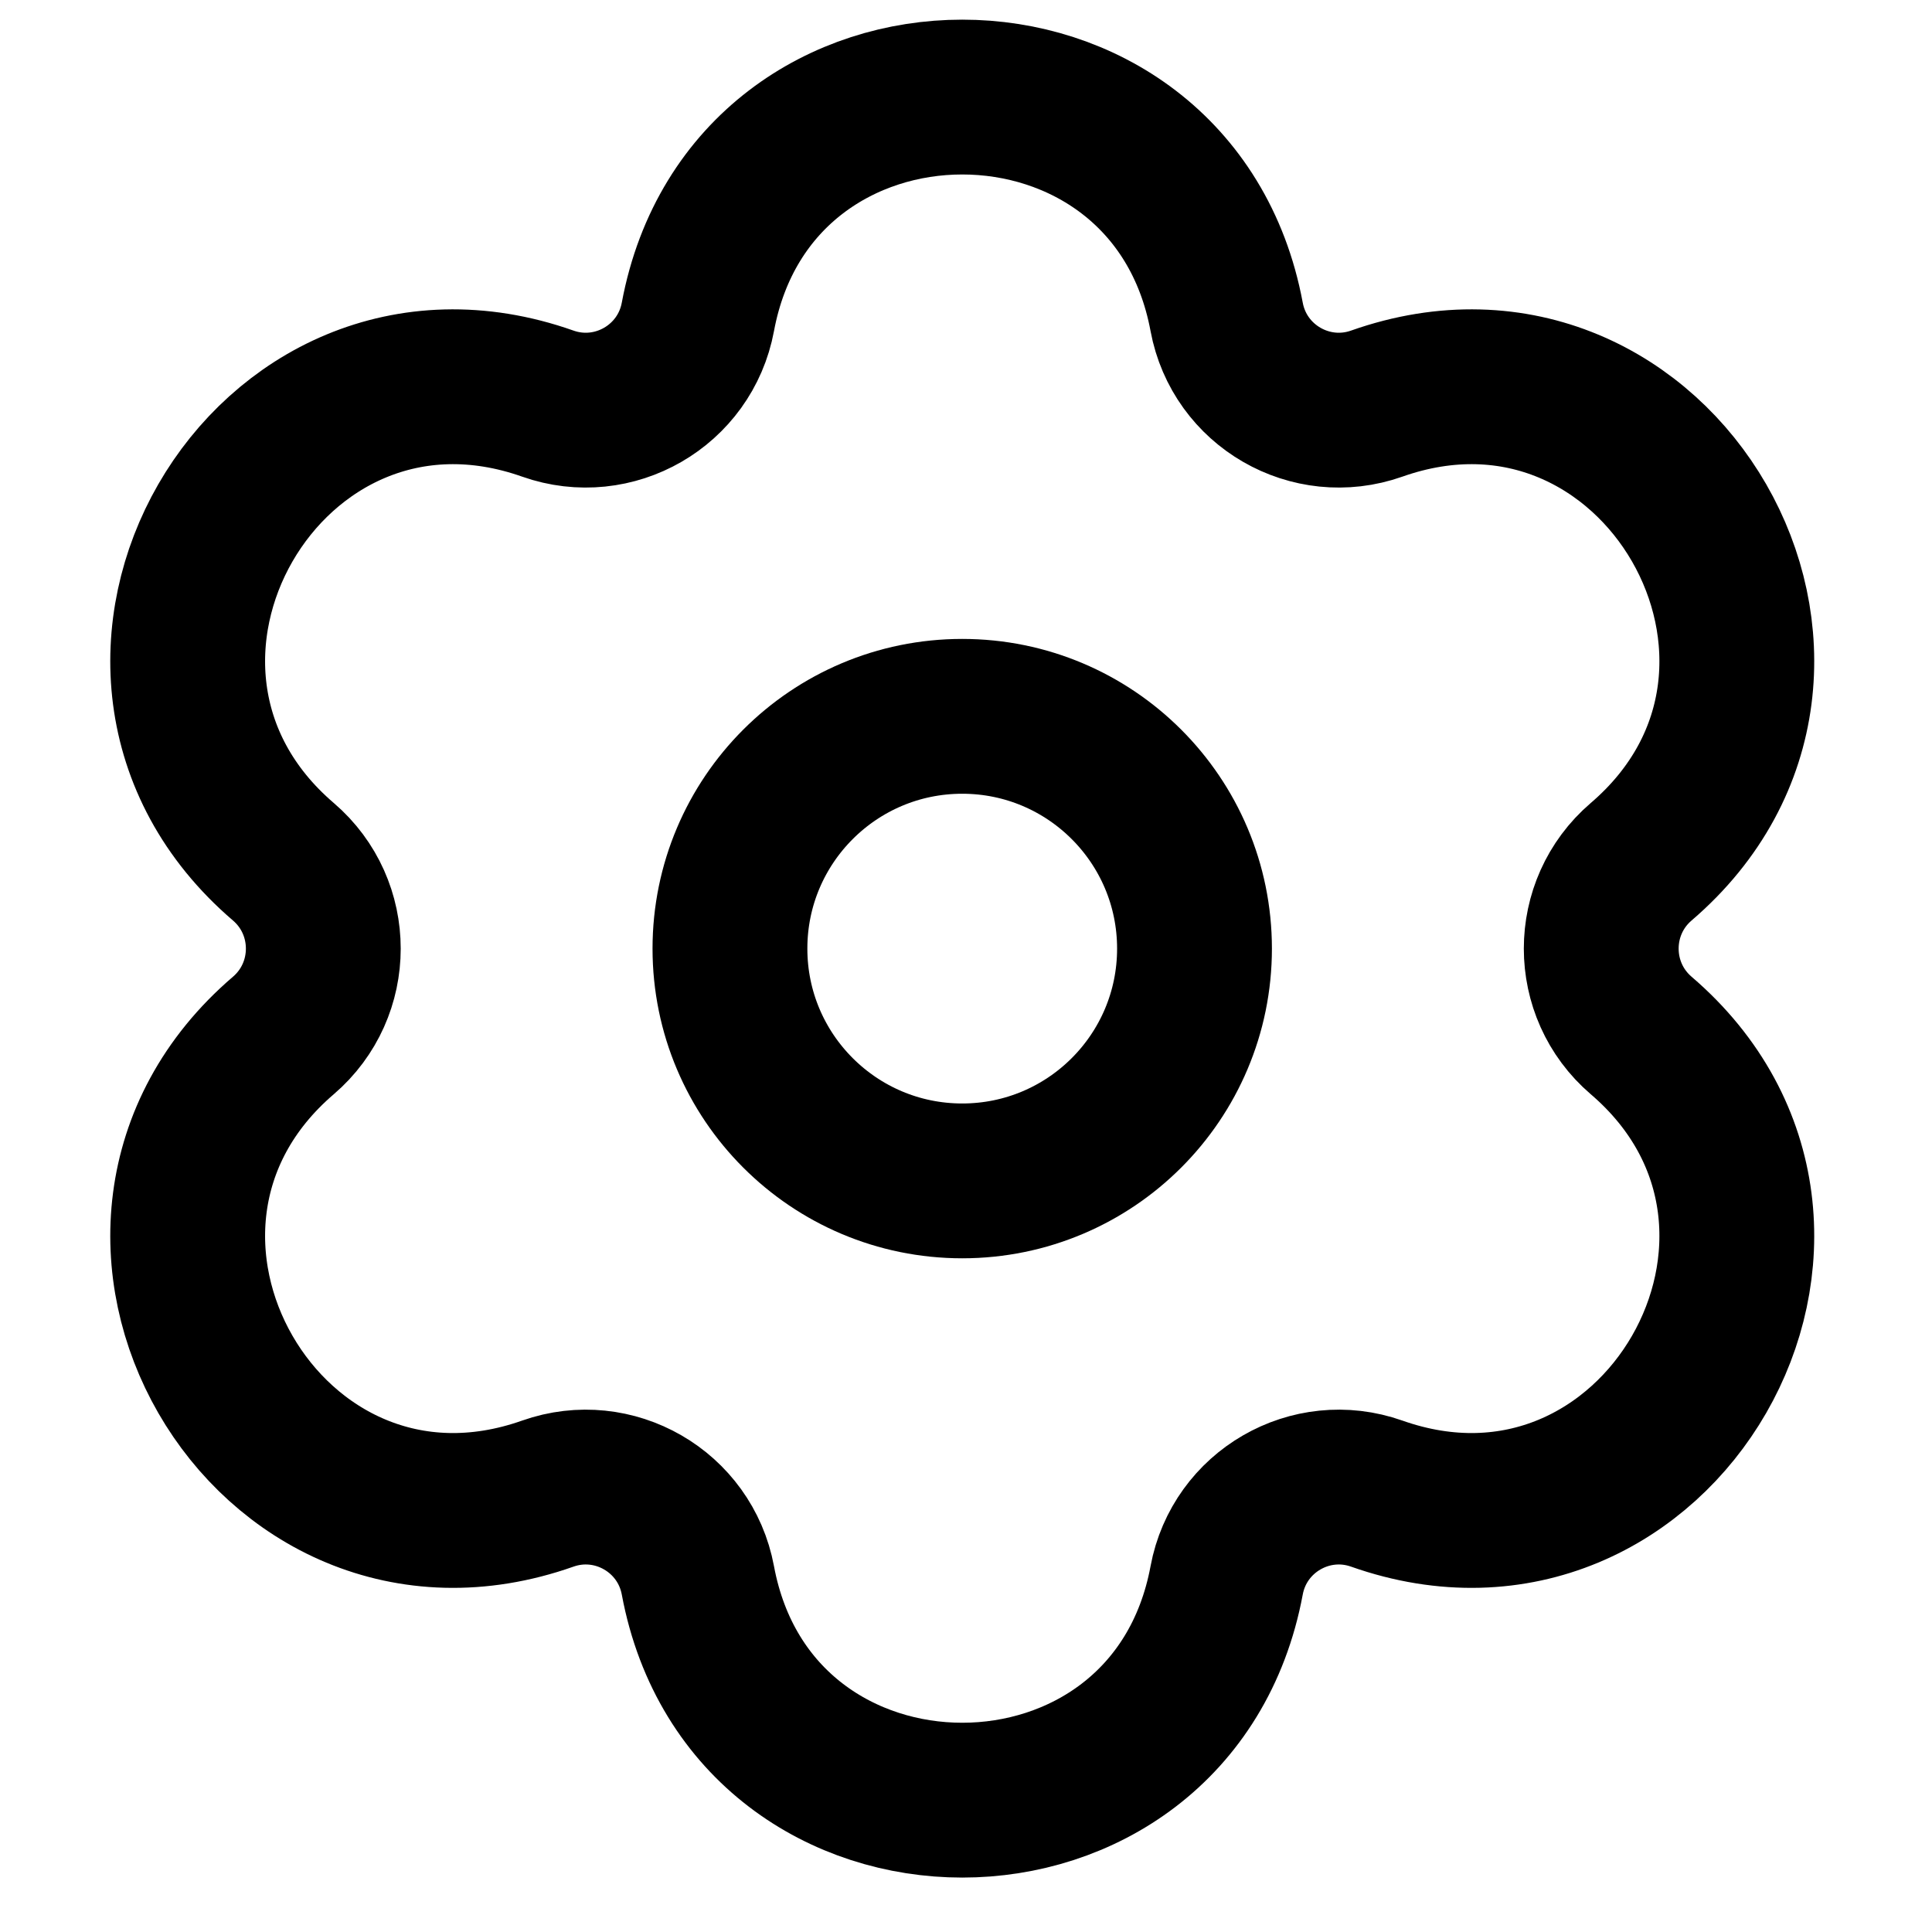 <svg width="22" height="22" viewBox="0 0 22 22" fill="none" xmlns="http://www.w3.org/2000/svg">
<path d="M7.947 3.608C7.801 4.393 6.989 4.861 6.238 4.596C3.035 3.465 0.654 7.609 3.227 9.813C3.833 10.333 3.833 11.271 3.227 11.791C0.654 13.995 3.035 18.139 6.238 17.008C6.989 16.743 7.801 17.211 7.947 17.996C8.569 21.333 13.346 21.333 13.968 17.996C14.114 17.211 14.926 16.743 15.677 17.008C18.88 18.139 21.26 13.995 18.688 11.791C18.082 11.271 18.082 10.333 18.688 9.813C21.26 7.609 18.88 3.465 15.677 4.596C14.926 4.861 14.114 4.393 13.968 3.608C13.346 0.271 8.569 0.271 7.947 3.608Z" stroke="currentColor" stroke-width="1.763" stroke-linejoin="round"/>
<circle cx="3.526" cy="3.526" r="2.645" transform="matrix(-1 0 0 1 14.483 7.276)" stroke="currentColor" stroke-width="1.763"/>
</svg>
